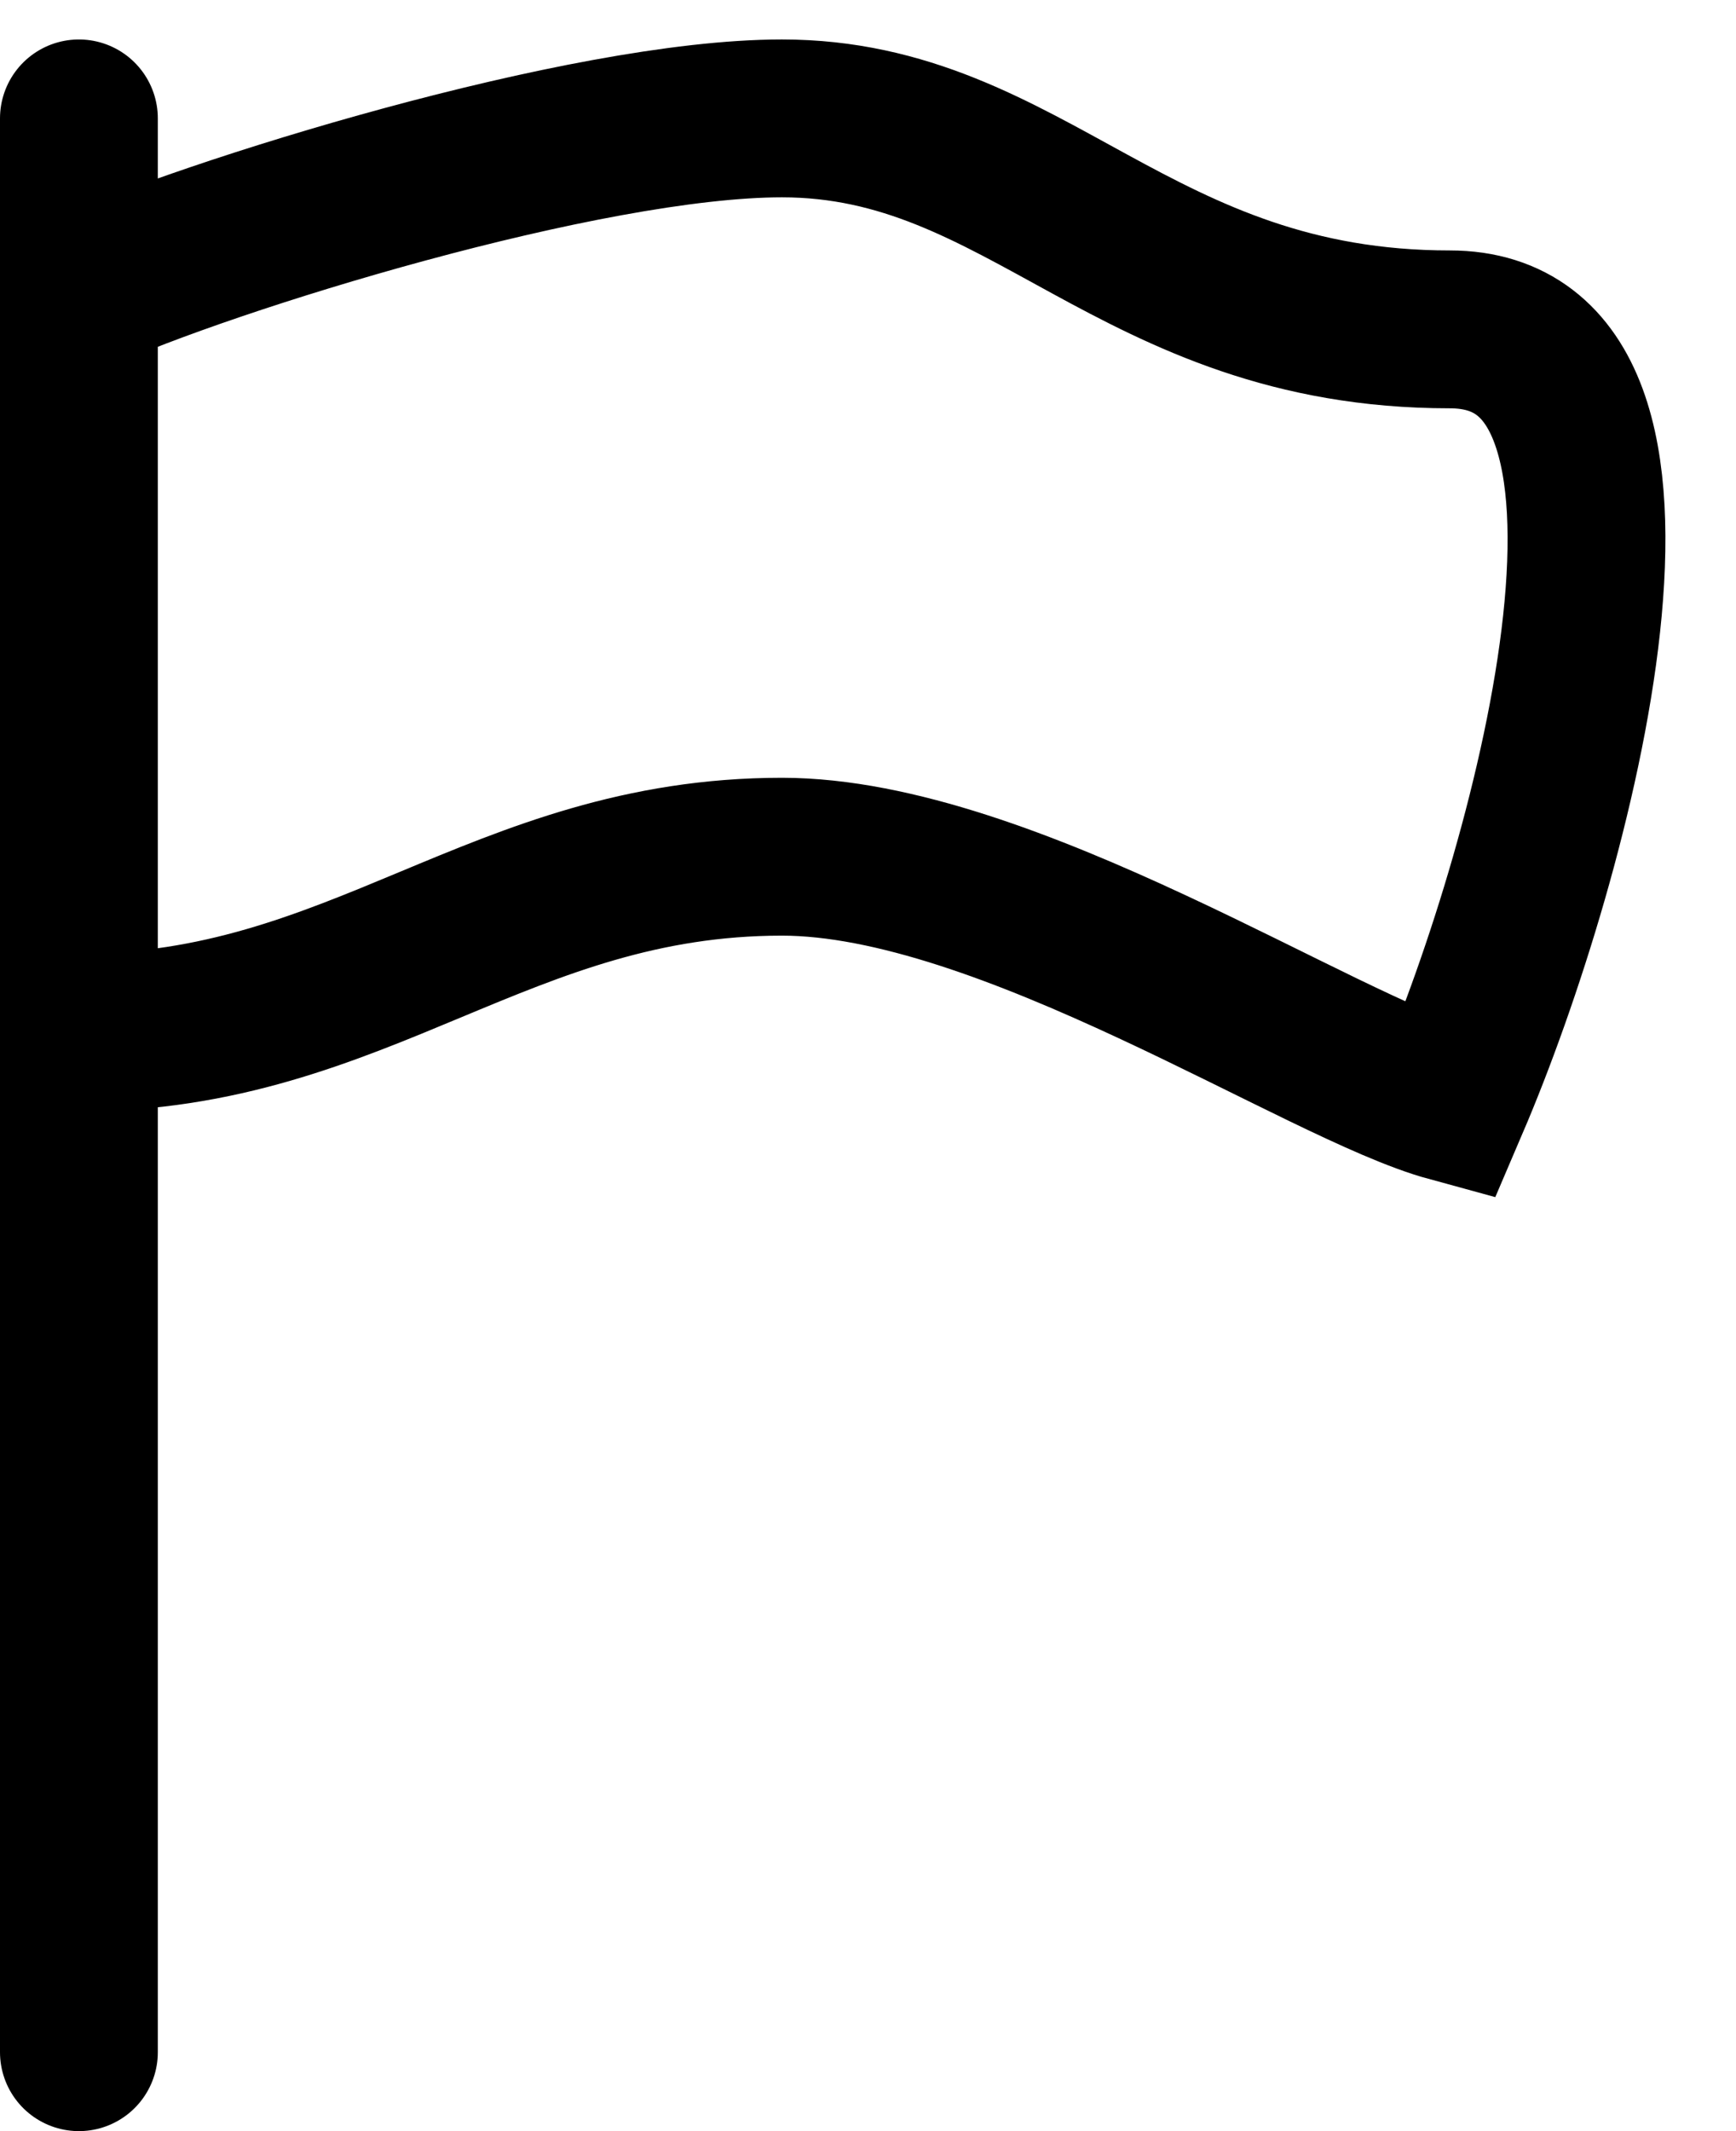 <svg width="22" height="27" viewBox="0 0 22 27" fill="none" xmlns="http://www.w3.org/2000/svg">
<path d="M1 26V1.5M1 3.727C2.633 2.985 7.415 1.5 9.909 1.5C13.027 1.5 14.364 4.173 18.373 4.173C21.491 4.173 19.709 10.854 18.373 13.973C16.739 13.527 12.76 10.854 9.909 10.854C6.345 10.854 4.564 13.082 1 13.082" stroke="black" stroke-width="2" stroke-linecap="round"/>
</svg>
